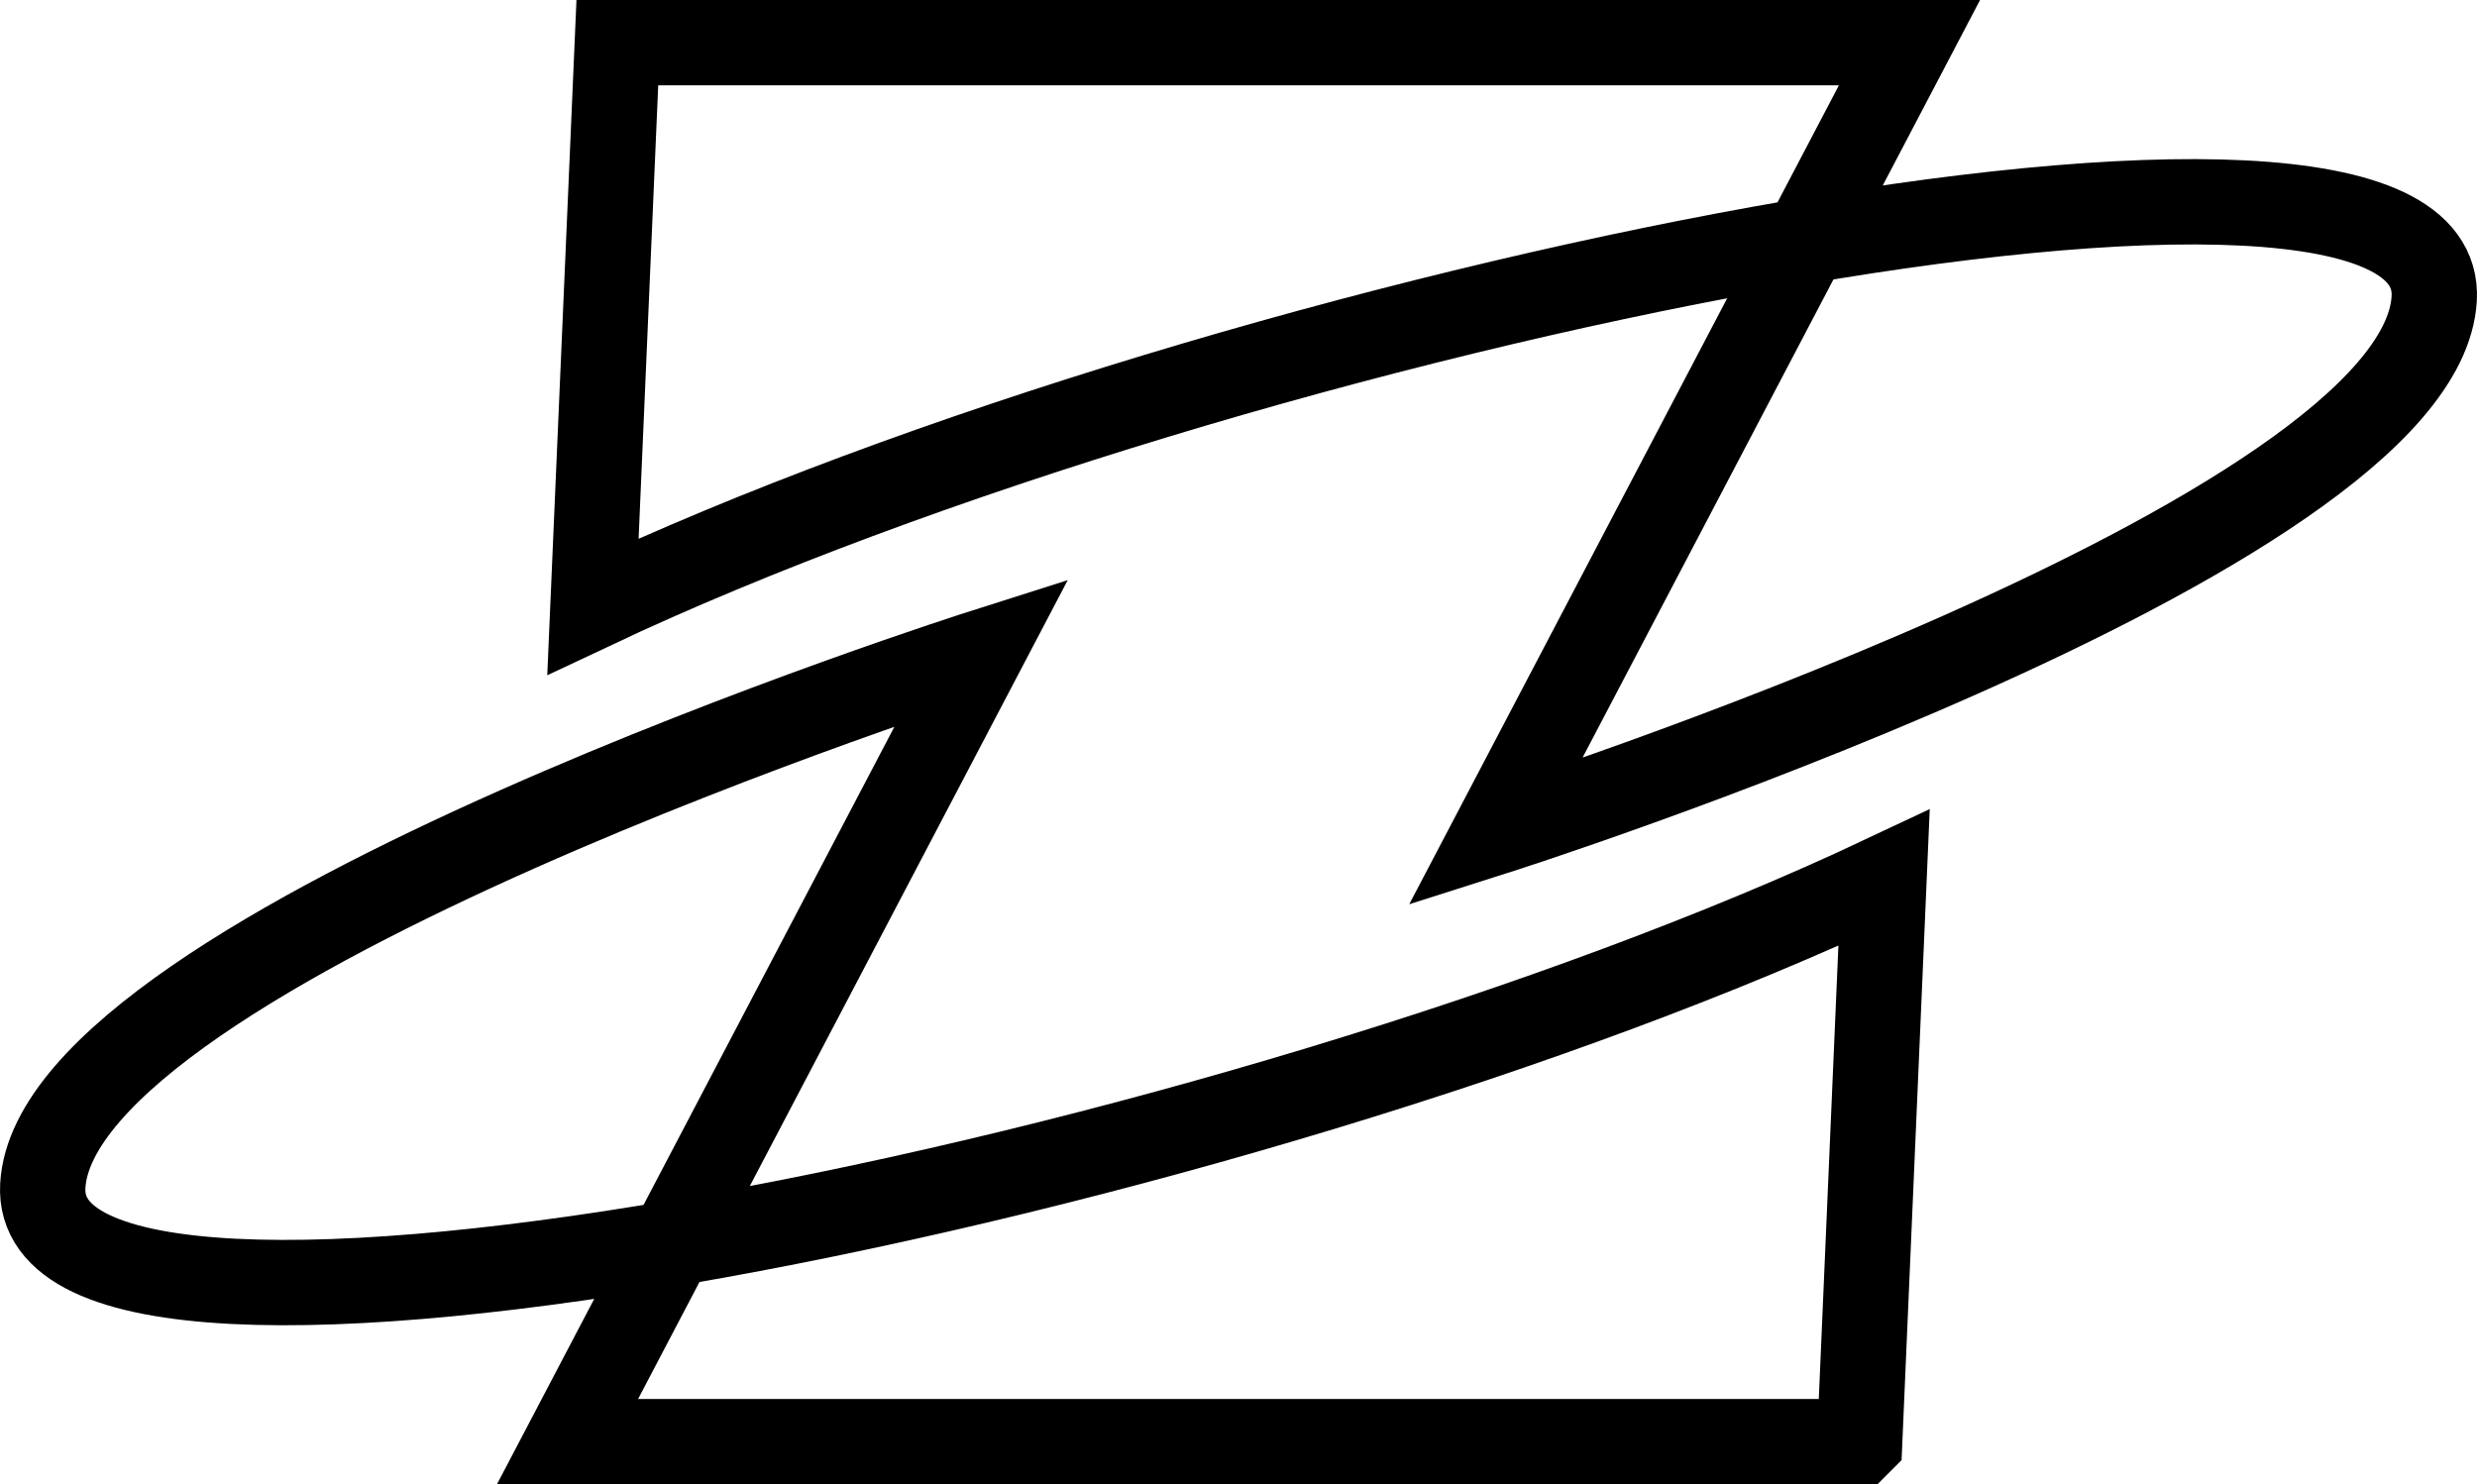 <?xml version="1.0" encoding="UTF-8"?>
<svg id="_图层_2" data-name="图层 2" xmlns="http://www.w3.org/2000/svg" viewBox="0 0 812.55 487">
  <defs>
    <style>
      .cls-1 {
        fill: none;
        stroke: #000;
        stroke-miterlimit: 10;
        stroke-width: 28px;
      }
    </style>
  </defs>
  <g id="_图层_1-2" data-name="图层 1">
    <g>
      <path class="cls-1" d="M202.51,14h423.87l-135.87,259s303.45-96.5,308-175-392,1-604,101l8-185Z"/>
      <path class="cls-1" d="M610.04,473H186.16l135.87-259S18.59,310.5,14.04,389s392-1,604-101l-8,185Z"/>
    </g>
  </g>
</svg>
